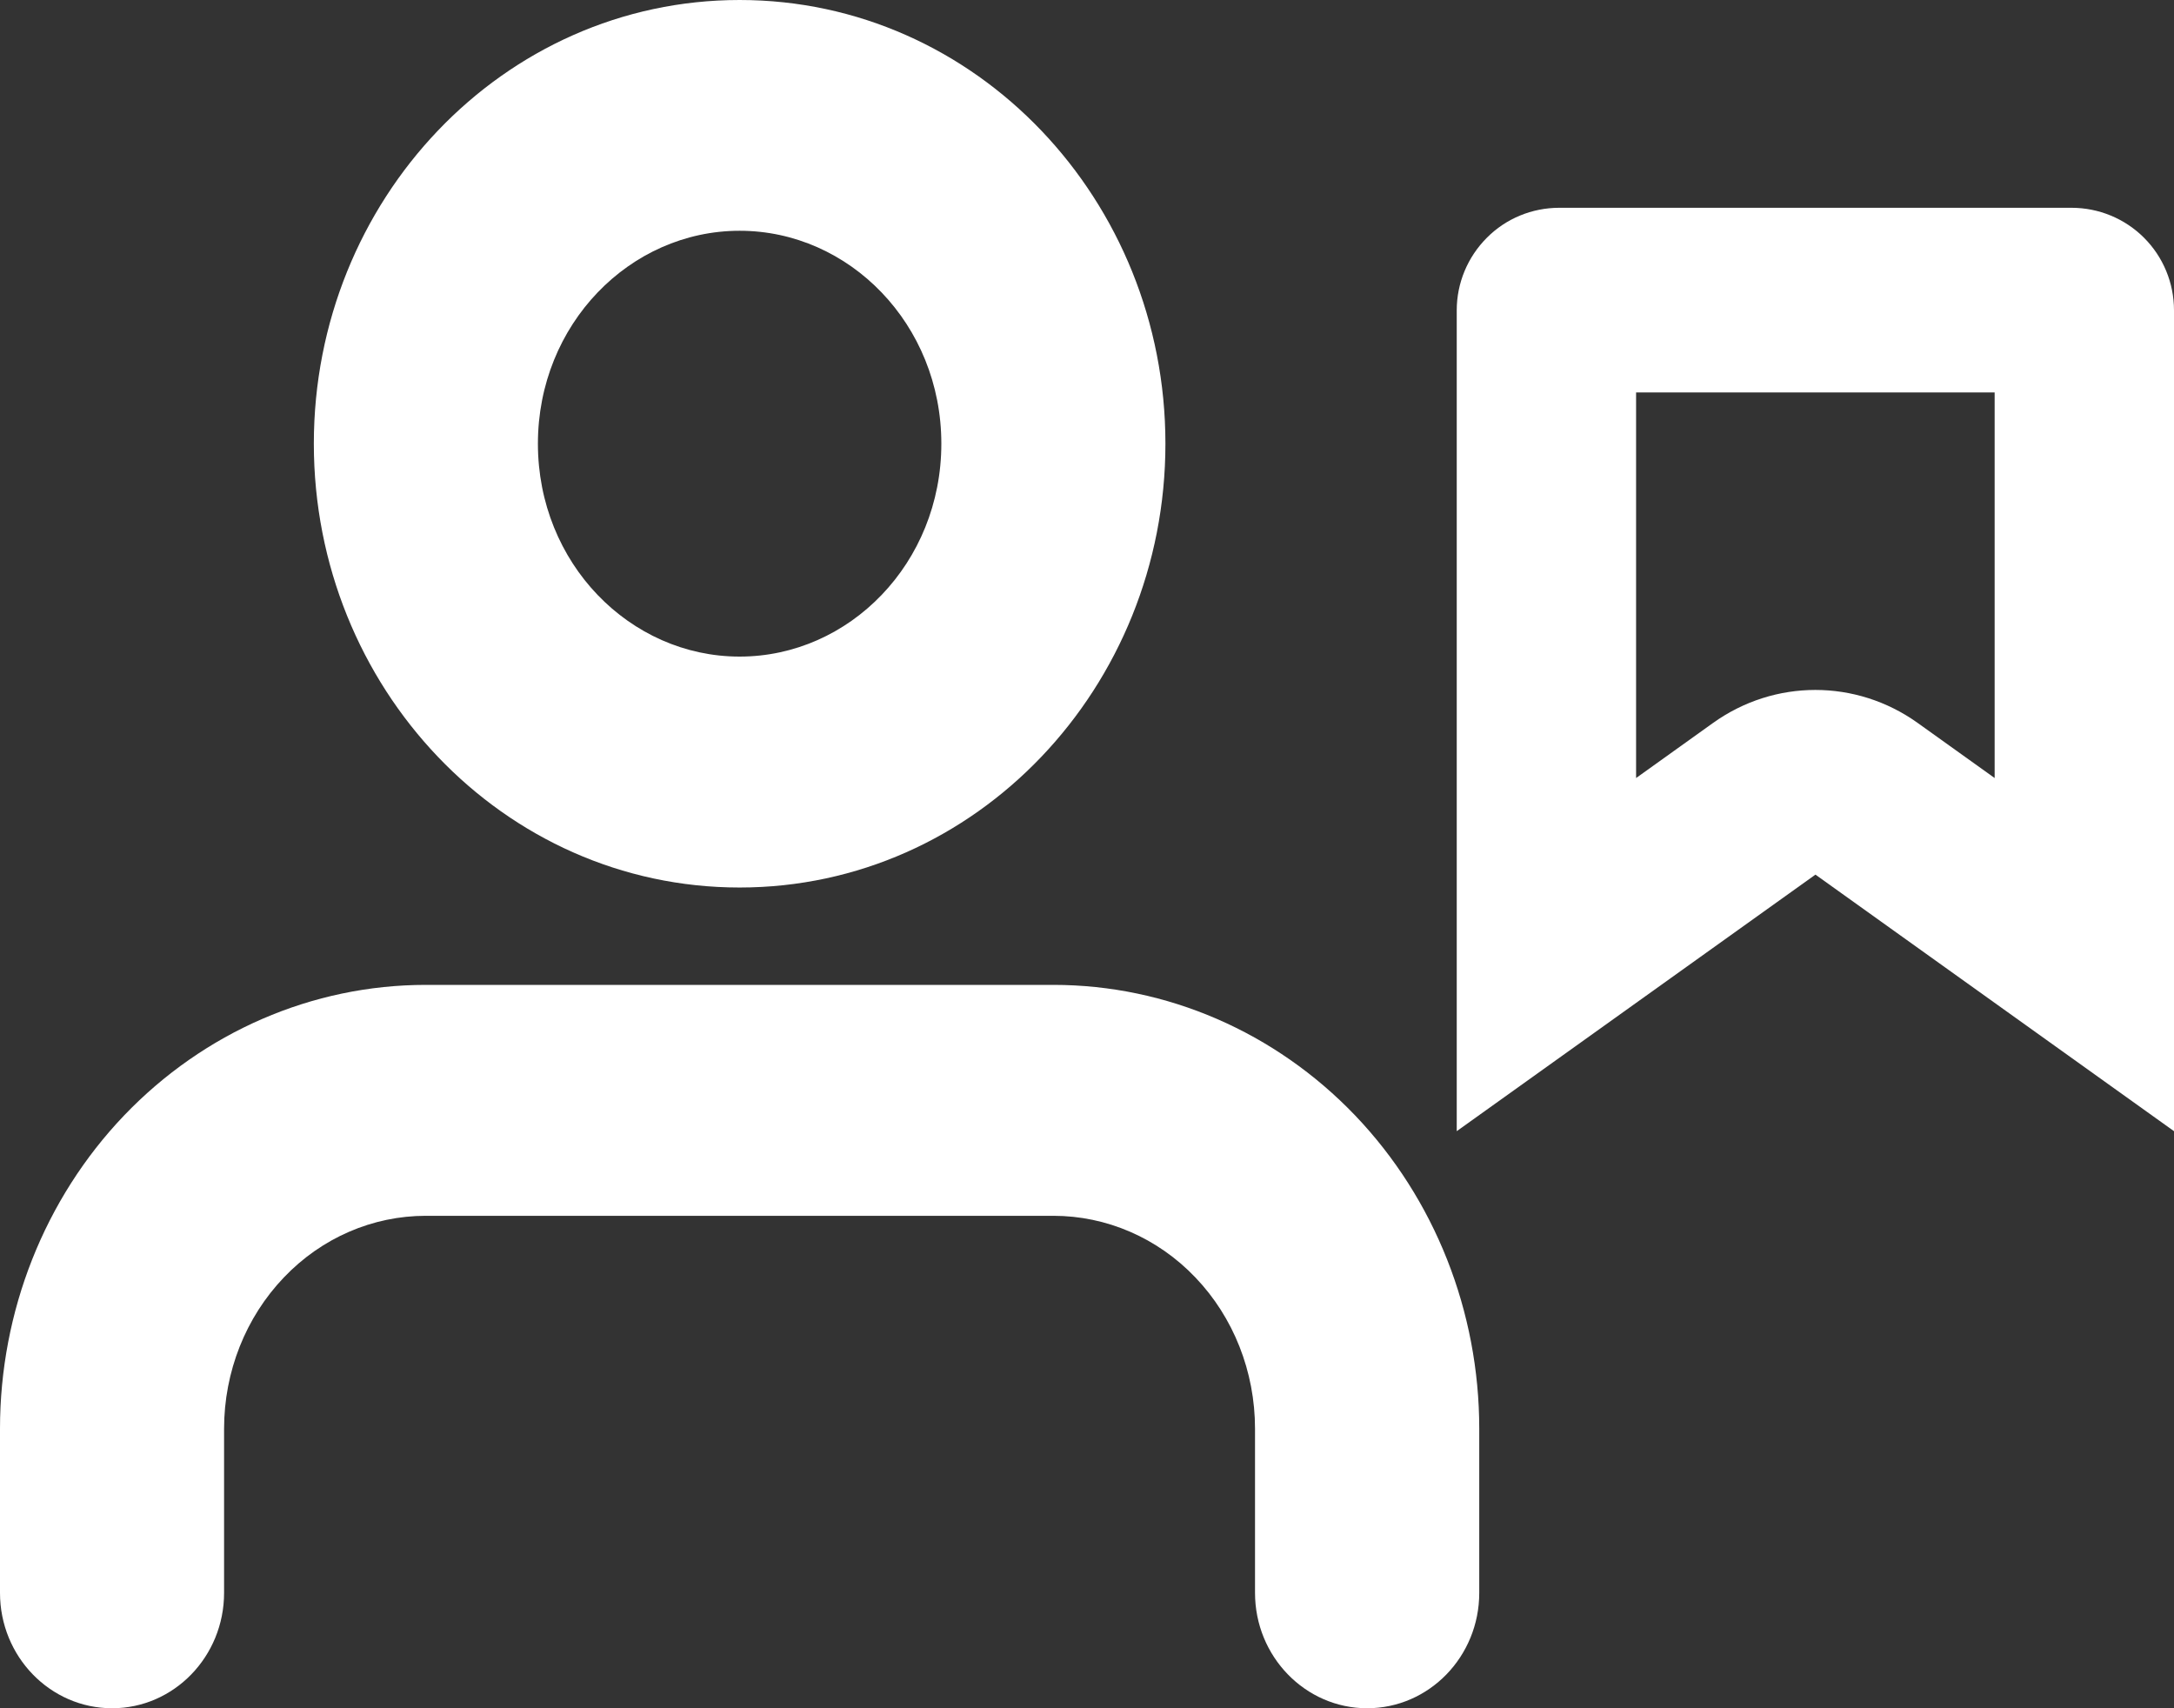 <svg width="14" height="11" viewBox="0 0 14 11" fill="none" xmlns="http://www.w3.org/2000/svg">
<rect x="0" y="0" width="14" height="11" fill="#333333" stroke="none"/>
<path fill-rule="evenodd" clip-rule="evenodd" d="M4.763 0C3.238 0 2.021 1.29 2.021 2.857C2.021 4.424 3.238 5.715 4.763 5.715C6.288 5.715 7.505 4.424 7.505 2.857C7.505 1.29 6.288 0 4.763 0ZM3.464 2.857C3.464 2.089 4.056 1.486 4.763 1.486C5.47 1.486 6.062 2.089 6.062 2.857C6.062 3.626 5.47 4.228 4.763 4.228C4.056 4.228 3.464 3.626 3.464 2.857Z" fill="white"/>
<path d="M2.742 6.342C2.011 6.342 1.313 6.646 0.799 7.183C0.286 7.72 0 8.446 0 9.2V10.257C0 10.667 0.323 11 0.722 11C1.12 11 1.443 10.667 1.443 10.257V9.2C1.443 8.832 1.583 8.482 1.828 8.226C2.072 7.97 2.401 7.829 2.742 7.829H6.784C7.124 7.829 7.454 7.97 7.698 8.226C7.943 8.482 8.082 8.832 8.082 9.2V10.257C8.082 10.667 8.406 11 8.804 11C9.203 11 9.526 10.667 9.526 10.257V9.2C9.526 8.446 9.24 7.72 8.727 7.183C8.213 6.646 7.514 6.342 6.784 6.342H2.742Z" fill="white"/>
<path fill-rule="evenodd" clip-rule="evenodd" d="M11.691 5.632L9.381 7.284V1.998C9.381 1.823 9.451 1.655 9.575 1.531C9.698 1.407 9.866 1.338 10.041 1.338H13.34C13.515 1.338 13.683 1.407 13.807 1.531C13.931 1.655 14 1.823 14 1.998V7.284L11.691 5.632ZM11.032 4.655L10.536 5.01V2.527H12.845V5.01L12.349 4.655C11.953 4.372 11.428 4.372 11.032 4.655Z" fill="white"/>
</svg>
